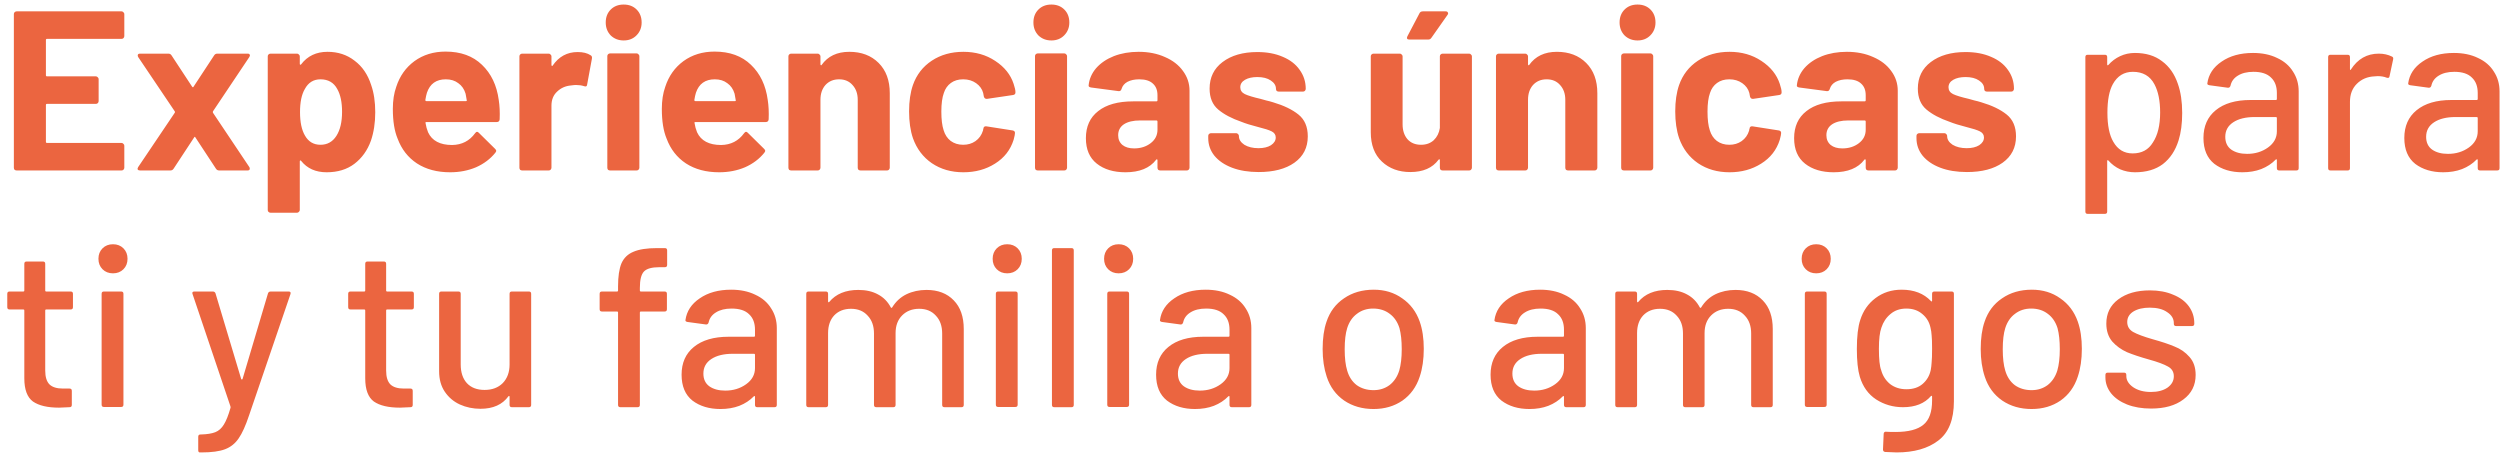 <svg width="264" height="48" viewBox="0 0 264 48" fill="none" xmlns="http://www.w3.org/2000/svg">
<path d="M13.128 3.816C13.128 3.896 13.096 3.968 13.032 4.032C12.984 4.08 12.92 4.104 12.84 4.104H4.968C4.888 4.104 4.848 4.144 4.848 4.224V7.944C4.848 8.024 4.888 8.064 4.968 8.064H10.128C10.208 8.064 10.272 8.096 10.32 8.16C10.384 8.208 10.416 8.272 10.416 8.352V10.68C10.416 10.76 10.384 10.832 10.32 10.896C10.272 10.944 10.208 10.968 10.128 10.968H4.968C4.888 10.968 4.848 11.008 4.848 11.088V14.976C4.848 15.056 4.888 15.096 4.968 15.096H12.84C12.92 15.096 12.984 15.128 13.032 15.192C13.096 15.24 13.128 15.304 13.128 15.384V17.712C13.128 17.792 13.096 17.864 13.032 17.928C12.984 17.976 12.92 18 12.84 18H1.752C1.672 18 1.6 17.976 1.536 17.928C1.488 17.864 1.464 17.792 1.464 17.712V1.488C1.464 1.408 1.488 1.344 1.536 1.296C1.6 1.232 1.672 1.2 1.752 1.2H12.84C12.92 1.2 12.984 1.232 13.032 1.296C13.096 1.344 13.128 1.408 13.128 1.488V3.816ZM14.784 18C14.672 18 14.592 17.968 14.544 17.904C14.512 17.824 14.528 17.736 14.592 17.64L18.456 11.904C18.488 11.856 18.488 11.808 18.456 11.76L14.592 6.024C14.56 5.96 14.544 5.904 14.544 5.856C14.544 5.728 14.624 5.664 14.784 5.664H17.784C17.928 5.664 18.04 5.728 18.12 5.856L20.28 9.144C20.344 9.24 20.4 9.24 20.448 9.144L22.608 5.856C22.688 5.728 22.8 5.664 22.944 5.664H26.16C26.272 5.664 26.344 5.704 26.376 5.784C26.408 5.848 26.392 5.928 26.328 6.024L22.488 11.76C22.472 11.808 22.472 11.856 22.488 11.904L26.328 17.64C26.36 17.688 26.376 17.744 26.376 17.808C26.376 17.936 26.304 18 26.16 18H23.136C22.992 18 22.88 17.936 22.8 17.808L20.64 14.52C20.592 14.424 20.544 14.424 20.496 14.52L18.336 17.808C18.256 17.936 18.144 18 18 18H14.784ZM39.194 8.976C39.482 9.792 39.626 10.752 39.626 11.856C39.626 12.96 39.474 13.96 39.17 14.856C38.802 15.88 38.218 16.696 37.418 17.304C36.634 17.896 35.658 18.192 34.49 18.192C33.338 18.192 32.442 17.792 31.802 16.992C31.77 16.944 31.738 16.928 31.706 16.944C31.674 16.96 31.658 16.992 31.658 17.04V22.176C31.658 22.256 31.626 22.32 31.562 22.368C31.514 22.432 31.45 22.464 31.37 22.464H28.562C28.482 22.464 28.41 22.432 28.346 22.368C28.298 22.32 28.274 22.256 28.274 22.176V5.952C28.274 5.872 28.298 5.808 28.346 5.76C28.41 5.696 28.482 5.664 28.562 5.664H31.37C31.45 5.664 31.514 5.696 31.562 5.76C31.626 5.808 31.658 5.872 31.658 5.952V6.744C31.658 6.792 31.674 6.824 31.706 6.84C31.738 6.84 31.77 6.824 31.802 6.792C32.474 5.912 33.402 5.472 34.586 5.472C35.69 5.472 36.642 5.784 37.442 6.408C38.258 7.016 38.842 7.872 39.194 8.976ZM35.522 14.352C35.922 13.728 36.122 12.88 36.122 11.808C36.122 10.8 35.954 10 35.618 9.408C35.25 8.72 34.658 8.376 33.842 8.376C33.106 8.376 32.554 8.72 32.186 9.408C31.85 9.984 31.682 10.792 31.682 11.832C31.682 12.904 31.858 13.736 32.21 14.328C32.578 14.968 33.122 15.288 33.842 15.288C34.562 15.288 35.122 14.976 35.522 14.352ZM52.668 10.56C52.764 11.168 52.796 11.848 52.764 12.6C52.748 12.792 52.644 12.888 52.452 12.888H45.036C44.94 12.888 44.908 12.928 44.94 13.008C44.988 13.328 45.076 13.648 45.204 13.968C45.62 14.864 46.468 15.312 47.748 15.312C48.772 15.296 49.58 14.88 50.172 14.064C50.236 13.968 50.308 13.92 50.388 13.92C50.436 13.92 50.492 13.952 50.556 14.016L52.284 15.72C52.364 15.8 52.404 15.872 52.404 15.936C52.404 15.968 52.372 16.032 52.308 16.128C51.78 16.784 51.1 17.296 50.268 17.664C49.436 18.016 48.524 18.192 47.532 18.192C46.156 18.192 44.988 17.88 44.028 17.256C43.084 16.632 42.404 15.76 41.988 14.64C41.652 13.84 41.484 12.792 41.484 11.496C41.484 10.616 41.604 9.84 41.844 9.168C42.212 8.032 42.852 7.128 43.764 6.456C44.692 5.784 45.788 5.448 47.052 5.448C48.652 5.448 49.932 5.912 50.892 6.84C51.868 7.768 52.46 9.008 52.668 10.56ZM47.076 8.376C46.068 8.376 45.404 8.848 45.084 9.792C45.02 10 44.964 10.256 44.916 10.56C44.916 10.64 44.956 10.68 45.036 10.68H49.188C49.284 10.68 49.316 10.64 49.284 10.56C49.204 10.096 49.164 9.872 49.164 9.888C49.02 9.408 48.764 9.04 48.396 8.784C48.044 8.512 47.604 8.376 47.076 8.376ZM60.994 5.496C61.57 5.496 62.026 5.608 62.362 5.832C62.49 5.896 62.538 6.016 62.506 6.192L62.002 8.928C61.986 9.12 61.874 9.176 61.666 9.096C61.426 9.016 61.146 8.976 60.826 8.976C60.698 8.976 60.522 8.992 60.298 9.024C59.722 9.072 59.234 9.288 58.834 9.672C58.434 10.04 58.234 10.536 58.234 11.16V17.712C58.234 17.792 58.202 17.864 58.138 17.928C58.09 17.976 58.026 18 57.946 18H55.138C55.058 18 54.986 17.976 54.922 17.928C54.874 17.864 54.85 17.792 54.85 17.712V5.952C54.85 5.872 54.874 5.808 54.922 5.76C54.986 5.696 55.058 5.664 55.138 5.664H57.946C58.026 5.664 58.09 5.696 58.138 5.76C58.202 5.808 58.234 5.872 58.234 5.952V6.864C58.234 6.912 58.25 6.944 58.282 6.96C58.314 6.976 58.338 6.968 58.354 6.936C59.01 5.976 59.89 5.496 60.994 5.496ZM65.861 4.272C65.317 4.272 64.861 4.096 64.493 3.744C64.141 3.376 63.965 2.92 63.965 2.376C63.965 1.816 64.141 1.36 64.493 1.008C64.845 0.656 65.301 0.48 65.861 0.48C66.421 0.48 66.877 0.656 67.229 1.008C67.581 1.36 67.757 1.816 67.757 2.376C67.757 2.92 67.573 3.376 67.205 3.744C66.853 4.096 66.405 4.272 65.861 4.272ZM64.421 18C64.341 18 64.269 17.976 64.205 17.928C64.157 17.864 64.133 17.792 64.133 17.712V5.928C64.133 5.848 64.157 5.784 64.205 5.736C64.269 5.672 64.341 5.64 64.421 5.64H67.229C67.309 5.64 67.373 5.672 67.421 5.736C67.485 5.784 67.517 5.848 67.517 5.928V17.712C67.517 17.792 67.485 17.864 67.421 17.928C67.373 17.976 67.309 18 67.229 18H64.421ZM81.074 10.56C81.17 11.168 81.202 11.848 81.17 12.6C81.154 12.792 81.05 12.888 80.858 12.888H73.442C73.346 12.888 73.314 12.928 73.346 13.008C73.394 13.328 73.482 13.648 73.61 13.968C74.026 14.864 74.874 15.312 76.154 15.312C77.178 15.296 77.986 14.88 78.578 14.064C78.642 13.968 78.714 13.92 78.794 13.92C78.842 13.92 78.898 13.952 78.962 14.016L80.69 15.72C80.77 15.8 80.81 15.872 80.81 15.936C80.81 15.968 80.778 16.032 80.714 16.128C80.186 16.784 79.506 17.296 78.674 17.664C77.842 18.016 76.93 18.192 75.938 18.192C74.562 18.192 73.394 17.88 72.434 17.256C71.49 16.632 70.81 15.76 70.394 14.64C70.058 13.84 69.89 12.792 69.89 11.496C69.89 10.616 70.01 9.84 70.25 9.168C70.618 8.032 71.258 7.128 72.17 6.456C73.098 5.784 74.194 5.448 75.458 5.448C77.058 5.448 78.338 5.912 79.298 6.84C80.274 7.768 80.866 9.008 81.074 10.56ZM75.482 8.376C74.474 8.376 73.81 8.848 73.49 9.792C73.426 10 73.37 10.256 73.322 10.56C73.322 10.64 73.362 10.68 73.442 10.68H77.594C77.69 10.68 77.722 10.64 77.69 10.56C77.61 10.096 77.57 9.872 77.57 9.888C77.426 9.408 77.17 9.04 76.802 8.784C76.45 8.512 76.01 8.376 75.482 8.376ZM89.688 5.472C90.968 5.472 92 5.864 92.784 6.648C93.568 7.432 93.96 8.496 93.96 9.84V17.712C93.96 17.792 93.928 17.864 93.864 17.928C93.816 17.976 93.752 18 93.672 18H90.864C90.784 18 90.712 17.976 90.648 17.928C90.6 17.864 90.576 17.792 90.576 17.712V10.536C90.576 9.896 90.392 9.376 90.024 8.976C89.672 8.576 89.2 8.376 88.608 8.376C88.016 8.376 87.536 8.576 87.168 8.976C86.816 9.376 86.64 9.896 86.64 10.536V17.712C86.64 17.792 86.608 17.864 86.544 17.928C86.496 17.976 86.432 18 86.352 18H83.544C83.464 18 83.392 17.976 83.328 17.928C83.28 17.864 83.256 17.792 83.256 17.712V5.952C83.256 5.872 83.28 5.808 83.328 5.76C83.392 5.696 83.464 5.664 83.544 5.664H86.352C86.432 5.664 86.496 5.696 86.544 5.76C86.608 5.808 86.64 5.872 86.64 5.952V6.792C86.64 6.84 86.656 6.872 86.688 6.888C86.72 6.904 86.744 6.896 86.76 6.864C87.416 5.936 88.392 5.472 89.688 5.472ZM101.735 18.192C100.455 18.192 99.343 17.872 98.398 17.232C97.471 16.592 96.806 15.712 96.406 14.592C96.135 13.792 95.999 12.848 95.999 11.76C95.999 10.688 96.135 9.76 96.406 8.976C96.79 7.888 97.454 7.032 98.398 6.408C99.343 5.784 100.455 5.472 101.735 5.472C103.015 5.472 104.135 5.792 105.095 6.432C106.071 7.072 106.719 7.88 107.039 8.856C107.167 9.24 107.231 9.528 107.231 9.72V9.768C107.231 9.912 107.151 10 106.991 10.032L104.231 10.44H104.183C104.039 10.44 103.943 10.36 103.895 10.2L103.823 9.816C103.711 9.4 103.463 9.056 103.079 8.784C102.695 8.512 102.239 8.376 101.711 8.376C101.199 8.376 100.767 8.504 100.415 8.76C100.063 9.016 99.814 9.368 99.671 9.816C99.495 10.296 99.406 10.952 99.406 11.784C99.406 12.616 99.487 13.272 99.647 13.752C99.79 14.232 100.039 14.608 100.391 14.88C100.759 15.152 101.199 15.288 101.711 15.288C102.207 15.288 102.639 15.16 103.007 14.904C103.391 14.632 103.655 14.264 103.799 13.8C103.815 13.768 103.823 13.72 103.823 13.656C103.839 13.64 103.847 13.616 103.847 13.584C103.863 13.392 103.975 13.312 104.183 13.344L106.943 13.776C107.103 13.808 107.182 13.896 107.182 14.04C107.182 14.168 107.135 14.408 107.039 14.76C106.703 15.832 106.047 16.672 105.071 17.28C104.111 17.888 102.999 18.192 101.735 18.192ZM111.025 4.272C110.481 4.272 110.025 4.096 109.657 3.744C109.305 3.376 109.129 2.92 109.129 2.376C109.129 1.816 109.305 1.36 109.657 1.008C110.009 0.656 110.465 0.48 111.025 0.48C111.585 0.48 112.041 0.656 112.393 1.008C112.745 1.36 112.921 1.816 112.921 2.376C112.921 2.92 112.737 3.376 112.369 3.744C112.017 4.096 111.569 4.272 111.025 4.272ZM109.585 18C109.505 18 109.433 17.976 109.369 17.928C109.321 17.864 109.297 17.792 109.297 17.712V5.928C109.297 5.848 109.321 5.784 109.369 5.736C109.433 5.672 109.505 5.64 109.585 5.64H112.393C112.473 5.64 112.537 5.672 112.585 5.736C112.649 5.784 112.681 5.848 112.681 5.928V17.712C112.681 17.792 112.649 17.864 112.585 17.928C112.537 17.976 112.473 18 112.393 18H109.585ZM120.238 5.472C121.278 5.472 122.206 5.656 123.022 6.024C123.838 6.376 124.47 6.864 124.918 7.488C125.382 8.112 125.614 8.808 125.614 9.576V17.712C125.614 17.792 125.582 17.864 125.518 17.928C125.47 17.976 125.406 18 125.326 18H122.518C122.438 18 122.366 17.976 122.302 17.928C122.254 17.864 122.23 17.792 122.23 17.712V16.92C122.23 16.872 122.214 16.84 122.182 16.824C122.15 16.808 122.118 16.824 122.086 16.872C121.414 17.752 120.334 18.192 118.846 18.192C117.598 18.192 116.59 17.888 115.822 17.28C115.054 16.672 114.67 15.776 114.67 14.592C114.67 13.36 115.102 12.408 115.966 11.736C116.83 11.048 118.062 10.704 119.662 10.704H122.11C122.19 10.704 122.23 10.664 122.23 10.584V10.056C122.23 9.528 122.07 9.12 121.75 8.832C121.43 8.528 120.95 8.376 120.31 8.376C119.814 8.376 119.398 8.464 119.062 8.64C118.742 8.816 118.534 9.064 118.438 9.384C118.39 9.56 118.286 9.64 118.126 9.624L115.222 9.24C115.03 9.208 114.942 9.136 114.958 9.024C115.022 8.352 115.286 7.744 115.75 7.2C116.23 6.656 116.854 6.232 117.622 5.928C118.406 5.624 119.278 5.472 120.238 5.472ZM119.758 15.672C120.446 15.672 121.03 15.488 121.51 15.12C121.99 14.752 122.23 14.28 122.23 13.704V12.84C122.23 12.76 122.19 12.72 122.11 12.72H120.382C119.662 12.72 119.094 12.856 118.678 13.128C118.278 13.4 118.078 13.784 118.078 14.28C118.078 14.712 118.23 15.056 118.534 15.312C118.838 15.552 119.246 15.672 119.758 15.672ZM132.918 18.168C131.846 18.168 130.91 18.016 130.11 17.712C129.31 17.408 128.686 16.984 128.238 16.44C127.806 15.896 127.59 15.28 127.59 14.592V14.352C127.59 14.272 127.614 14.208 127.662 14.16C127.726 14.096 127.798 14.064 127.878 14.064H130.542C130.622 14.064 130.686 14.096 130.734 14.16C130.798 14.208 130.83 14.272 130.83 14.352V14.376C130.83 14.728 131.022 15.032 131.406 15.288C131.806 15.528 132.302 15.648 132.894 15.648C133.438 15.648 133.878 15.544 134.214 15.336C134.55 15.112 134.718 14.84 134.718 14.52C134.718 14.232 134.574 14.016 134.286 13.872C133.998 13.728 133.526 13.576 132.87 13.416C132.118 13.224 131.526 13.04 131.094 12.864C130.07 12.512 129.254 12.08 128.646 11.568C128.038 11.056 127.734 10.32 127.734 9.36C127.734 8.176 128.19 7.24 129.102 6.552C130.03 5.848 131.254 5.496 132.774 5.496C133.798 5.496 134.694 5.664 135.462 6C136.23 6.32 136.822 6.776 137.238 7.368C137.67 7.96 137.886 8.632 137.886 9.384C137.886 9.464 137.854 9.536 137.79 9.6C137.742 9.648 137.678 9.672 137.598 9.672H135.03C134.95 9.672 134.878 9.648 134.814 9.6C134.766 9.536 134.742 9.464 134.742 9.384C134.742 9.032 134.558 8.736 134.19 8.496C133.838 8.256 133.366 8.136 132.774 8.136C132.246 8.136 131.814 8.232 131.478 8.424C131.142 8.616 130.974 8.88 130.974 9.216C130.974 9.536 131.134 9.776 131.454 9.936C131.79 10.096 132.342 10.264 133.11 10.44C133.286 10.488 133.486 10.544 133.71 10.608C133.934 10.656 134.174 10.72 134.43 10.8C135.566 11.136 136.462 11.568 137.118 12.096C137.774 12.624 138.102 13.392 138.102 14.4C138.102 15.584 137.63 16.512 136.686 17.184C135.758 17.84 134.502 18.168 132.918 18.168ZM152.05 5.952C152.05 5.872 152.074 5.808 152.122 5.76C152.186 5.696 152.258 5.664 152.338 5.664H155.146C155.226 5.664 155.29 5.696 155.338 5.76C155.402 5.808 155.434 5.872 155.434 5.952V17.712C155.434 17.792 155.402 17.864 155.338 17.928C155.29 17.976 155.226 18 155.146 18H152.338C152.258 18 152.186 17.976 152.122 17.928C152.074 17.864 152.05 17.792 152.05 17.712V16.896C152.05 16.848 152.034 16.824 152.002 16.824C151.97 16.808 151.938 16.824 151.906 16.872C151.266 17.736 150.274 18.168 148.93 18.168C147.714 18.168 146.714 17.8 145.93 17.064C145.146 16.328 144.754 15.296 144.754 13.968V5.952C144.754 5.872 144.778 5.808 144.826 5.76C144.89 5.696 144.962 5.664 145.042 5.664H147.826C147.906 5.664 147.97 5.696 148.018 5.76C148.082 5.808 148.114 5.872 148.114 5.952V13.128C148.114 13.768 148.282 14.288 148.618 14.688C148.97 15.088 149.45 15.288 150.058 15.288C150.602 15.288 151.05 15.128 151.402 14.808C151.754 14.472 151.97 14.04 152.05 13.512V5.952ZM148.81 4.176C148.698 4.176 148.626 4.144 148.594 4.08C148.562 4.016 148.57 3.936 148.618 3.84L149.89 1.416C149.954 1.272 150.074 1.2 150.25 1.2H152.674C152.786 1.2 152.858 1.24 152.89 1.32C152.938 1.384 152.93 1.464 152.866 1.56L151.162 3.984C151.082 4.112 150.97 4.176 150.826 4.176H148.81ZM164.407 5.472C165.687 5.472 166.719 5.864 167.503 6.648C168.287 7.432 168.679 8.496 168.679 9.84V17.712C168.679 17.792 168.647 17.864 168.583 17.928C168.535 17.976 168.471 18 168.391 18H165.583C165.503 18 165.431 17.976 165.367 17.928C165.319 17.864 165.295 17.792 165.295 17.712V10.536C165.295 9.896 165.111 9.376 164.743 8.976C164.391 8.576 163.919 8.376 163.327 8.376C162.735 8.376 162.255 8.576 161.887 8.976C161.535 9.376 161.359 9.896 161.359 10.536V17.712C161.359 17.792 161.327 17.864 161.263 17.928C161.215 17.976 161.151 18 161.071 18H158.263C158.183 18 158.111 17.976 158.047 17.928C157.999 17.864 157.975 17.792 157.975 17.712V5.952C157.975 5.872 157.999 5.808 158.047 5.76C158.111 5.696 158.183 5.664 158.263 5.664H161.071C161.151 5.664 161.215 5.696 161.263 5.76C161.327 5.808 161.359 5.872 161.359 5.952V6.792C161.359 6.84 161.375 6.872 161.407 6.888C161.439 6.904 161.463 6.896 161.479 6.864C162.135 5.936 163.111 5.472 164.407 5.472ZM172.924 4.272C172.38 4.272 171.924 4.096 171.556 3.744C171.204 3.376 171.028 2.92 171.028 2.376C171.028 1.816 171.204 1.36 171.556 1.008C171.908 0.656 172.364 0.48 172.924 0.48C173.484 0.48 173.94 0.656 174.292 1.008C174.644 1.36 174.82 1.816 174.82 2.376C174.82 2.92 174.636 3.376 174.268 3.744C173.916 4.096 173.468 4.272 172.924 4.272ZM171.484 18C171.404 18 171.332 17.976 171.268 17.928C171.22 17.864 171.196 17.792 171.196 17.712V5.928C171.196 5.848 171.22 5.784 171.268 5.736C171.332 5.672 171.404 5.64 171.484 5.64H174.292C174.372 5.64 174.436 5.672 174.484 5.736C174.548 5.784 174.58 5.848 174.58 5.928V17.712C174.58 17.792 174.548 17.864 174.484 17.928C174.436 17.976 174.372 18 174.292 18H171.484ZM182.641 18.192C181.361 18.192 180.249 17.872 179.305 17.232C178.377 16.592 177.713 15.712 177.313 14.592C177.041 13.792 176.905 12.848 176.905 11.76C176.905 10.688 177.041 9.76 177.313 8.976C177.697 7.888 178.361 7.032 179.305 6.408C180.249 5.784 181.361 5.472 182.641 5.472C183.921 5.472 185.041 5.792 186.001 6.432C186.977 7.072 187.625 7.88 187.945 8.856C188.073 9.24 188.137 9.528 188.137 9.72V9.768C188.137 9.912 188.057 10 187.897 10.032L185.137 10.44H185.089C184.945 10.44 184.849 10.36 184.801 10.2L184.729 9.816C184.617 9.4 184.369 9.056 183.985 8.784C183.601 8.512 183.145 8.376 182.617 8.376C182.105 8.376 181.673 8.504 181.321 8.76C180.969 9.016 180.721 9.368 180.577 9.816C180.401 10.296 180.313 10.952 180.313 11.784C180.313 12.616 180.393 13.272 180.553 13.752C180.697 14.232 180.945 14.608 181.297 14.88C181.665 15.152 182.105 15.288 182.617 15.288C183.113 15.288 183.545 15.16 183.913 14.904C184.297 14.632 184.561 14.264 184.705 13.8C184.721 13.768 184.729 13.72 184.729 13.656C184.745 13.64 184.753 13.616 184.753 13.584C184.769 13.392 184.881 13.312 185.089 13.344L187.849 13.776C188.009 13.808 188.089 13.896 188.089 14.04C188.089 14.168 188.041 14.408 187.945 14.76C187.609 15.832 186.953 16.672 185.977 17.28C185.017 17.888 183.905 18.192 182.641 18.192ZM195.027 5.472C196.067 5.472 196.995 5.656 197.811 6.024C198.627 6.376 199.259 6.864 199.707 7.488C200.171 8.112 200.403 8.808 200.403 9.576V17.712C200.403 17.792 200.371 17.864 200.307 17.928C200.259 17.976 200.195 18 200.115 18H197.307C197.227 18 197.155 17.976 197.091 17.928C197.043 17.864 197.019 17.792 197.019 17.712V16.92C197.019 16.872 197.003 16.84 196.971 16.824C196.939 16.808 196.907 16.824 196.875 16.872C196.203 17.752 195.123 18.192 193.635 18.192C192.387 18.192 191.379 17.888 190.611 17.28C189.843 16.672 189.459 15.776 189.459 14.592C189.459 13.36 189.891 12.408 190.755 11.736C191.619 11.048 192.851 10.704 194.451 10.704H196.899C196.979 10.704 197.019 10.664 197.019 10.584V10.056C197.019 9.528 196.859 9.12 196.539 8.832C196.219 8.528 195.739 8.376 195.099 8.376C194.603 8.376 194.187 8.464 193.851 8.64C193.531 8.816 193.323 9.064 193.227 9.384C193.179 9.56 193.075 9.64 192.915 9.624L190.011 9.24C189.819 9.208 189.731 9.136 189.747 9.024C189.811 8.352 190.075 7.744 190.539 7.2C191.019 6.656 191.643 6.232 192.411 5.928C193.195 5.624 194.067 5.472 195.027 5.472ZM194.547 15.672C195.235 15.672 195.819 15.488 196.299 15.12C196.779 14.752 197.019 14.28 197.019 13.704V12.84C197.019 12.76 196.979 12.72 196.899 12.72H195.171C194.451 12.72 193.883 12.856 193.467 13.128C193.067 13.4 192.867 13.784 192.867 14.28C192.867 14.712 193.019 15.056 193.323 15.312C193.627 15.552 194.035 15.672 194.547 15.672ZM207.707 18.168C206.635 18.168 205.699 18.016 204.899 17.712C204.099 17.408 203.475 16.984 203.027 16.44C202.595 15.896 202.379 15.28 202.379 14.592V14.352C202.379 14.272 202.403 14.208 202.451 14.16C202.515 14.096 202.587 14.064 202.667 14.064H205.331C205.411 14.064 205.475 14.096 205.523 14.16C205.587 14.208 205.619 14.272 205.619 14.352V14.376C205.619 14.728 205.811 15.032 206.195 15.288C206.595 15.528 207.091 15.648 207.683 15.648C208.227 15.648 208.667 15.544 209.003 15.336C209.339 15.112 209.507 14.84 209.507 14.52C209.507 14.232 209.363 14.016 209.075 13.872C208.787 13.728 208.315 13.576 207.659 13.416C206.907 13.224 206.315 13.04 205.883 12.864C204.859 12.512 204.043 12.08 203.435 11.568C202.827 11.056 202.523 10.32 202.523 9.36C202.523 8.176 202.979 7.24 203.891 6.552C204.819 5.848 206.043 5.496 207.563 5.496C208.587 5.496 209.483 5.664 210.251 6C211.019 6.32 211.611 6.776 212.027 7.368C212.459 7.96 212.675 8.632 212.675 9.384C212.675 9.464 212.643 9.536 212.579 9.6C212.531 9.648 212.467 9.672 212.387 9.672H209.819C209.739 9.672 209.667 9.648 209.603 9.6C209.555 9.536 209.531 9.464 209.531 9.384C209.531 9.032 209.347 8.736 208.979 8.496C208.627 8.256 208.155 8.136 207.563 8.136C207.035 8.136 206.603 8.232 206.267 8.424C205.931 8.616 205.763 8.88 205.763 9.216C205.763 9.536 205.923 9.776 206.243 9.936C206.579 10.096 207.131 10.264 207.899 10.44C208.075 10.488 208.275 10.544 208.499 10.608C208.723 10.656 208.963 10.72 209.219 10.8C210.355 11.136 211.251 11.568 211.907 12.096C212.563 12.624 212.891 13.392 212.891 14.4C212.891 15.584 212.419 16.512 211.475 17.184C210.547 17.84 209.291 18.168 207.707 18.168ZM229.983 8.856C230.287 9.72 230.439 10.744 230.439 11.928C230.439 13.048 230.311 14.016 230.055 14.832C229.719 15.904 229.167 16.736 228.399 17.328C227.631 17.904 226.647 18.192 225.447 18.192C224.903 18.192 224.383 18.088 223.887 17.88C223.407 17.656 222.991 17.344 222.639 16.944C222.607 16.912 222.575 16.904 222.543 16.92C222.527 16.936 222.519 16.96 222.519 16.992V22.344C222.519 22.504 222.439 22.584 222.279 22.584H220.455C220.295 22.584 220.215 22.504 220.215 22.344V6.024C220.215 5.864 220.295 5.784 220.455 5.784H222.279C222.439 5.784 222.519 5.864 222.519 6.024V6.816C222.519 6.848 222.527 6.872 222.543 6.888C222.575 6.904 222.607 6.896 222.639 6.864C222.991 6.464 223.407 6.152 223.887 5.928C224.367 5.704 224.887 5.592 225.447 5.592C226.599 5.592 227.551 5.88 228.303 6.456C229.071 7.016 229.631 7.816 229.983 8.856ZM227.343 15.048C227.855 14.28 228.111 13.224 228.111 11.88C228.111 10.648 227.911 9.656 227.511 8.904C227.047 8.024 226.287 7.584 225.231 7.584C224.303 7.584 223.599 8.016 223.119 8.88C222.735 9.568 222.543 10.576 222.543 11.904C222.543 13.248 222.751 14.272 223.167 14.976C223.631 15.792 224.311 16.2 225.207 16.2C226.167 16.2 226.879 15.816 227.343 15.048ZM237.917 5.592C238.893 5.592 239.741 5.768 240.461 6.12C241.197 6.456 241.757 6.936 242.141 7.56C242.541 8.168 242.741 8.864 242.741 9.648V17.76C242.741 17.92 242.661 18 242.501 18H240.677C240.517 18 240.437 17.92 240.437 17.76V16.896C240.437 16.816 240.397 16.8 240.317 16.848C239.901 17.28 239.389 17.616 238.781 17.856C238.189 18.08 237.525 18.192 236.789 18.192C235.605 18.192 234.621 17.896 233.837 17.304C233.069 16.696 232.685 15.784 232.685 14.568C232.685 13.32 233.117 12.344 233.981 11.64C234.861 10.92 236.085 10.56 237.653 10.56H240.341C240.405 10.56 240.437 10.528 240.437 10.464V9.816C240.437 9.112 240.229 8.568 239.813 8.184C239.413 7.784 238.797 7.584 237.965 7.584C237.293 7.584 236.741 7.72 236.309 7.992C235.893 8.248 235.637 8.6 235.541 9.048C235.493 9.208 235.397 9.28 235.253 9.264L233.309 9C233.149 8.968 233.077 8.904 233.093 8.808C233.221 7.864 233.725 7.096 234.605 6.504C235.485 5.896 236.589 5.592 237.917 5.592ZM237.293 16.248C238.141 16.248 238.877 16.024 239.501 15.576C240.125 15.128 240.437 14.56 240.437 13.872V12.456C240.437 12.392 240.405 12.36 240.341 12.36H238.085C237.141 12.36 236.389 12.544 235.829 12.912C235.269 13.28 234.989 13.792 234.989 14.448C234.989 15.04 235.197 15.488 235.613 15.792C236.045 16.096 236.605 16.248 237.293 16.248ZM251.204 5.664C251.716 5.664 252.18 5.768 252.596 5.976C252.708 6.024 252.748 6.12 252.716 6.264L252.332 8.064C252.316 8.208 252.22 8.256 252.044 8.208C251.772 8.096 251.452 8.04 251.084 8.04L250.748 8.064C249.996 8.096 249.372 8.36 248.876 8.856C248.396 9.336 248.156 9.968 248.156 10.752V17.76C248.156 17.92 248.076 18 247.916 18H246.092C245.932 18 245.852 17.92 245.852 17.76V6.024C245.852 5.864 245.932 5.784 246.092 5.784H247.916C248.076 5.784 248.156 5.864 248.156 6.024V7.296C248.156 7.344 248.164 7.376 248.18 7.392C248.212 7.392 248.236 7.376 248.252 7.344C248.972 6.224 249.956 5.664 251.204 5.664ZM259.128 5.592C260.104 5.592 260.952 5.768 261.672 6.12C262.408 6.456 262.968 6.936 263.352 7.56C263.752 8.168 263.952 8.864 263.952 9.648V17.76C263.952 17.92 263.872 18 263.712 18H261.888C261.728 18 261.648 17.92 261.648 17.76V16.896C261.648 16.816 261.608 16.8 261.528 16.848C261.112 17.28 260.6 17.616 259.992 17.856C259.4 18.08 258.736 18.192 258 18.192C256.816 18.192 255.832 17.896 255.048 17.304C254.28 16.696 253.896 15.784 253.896 14.568C253.896 13.32 254.328 12.344 255.192 11.64C256.072 10.92 257.296 10.56 258.864 10.56H261.552C261.616 10.56 261.648 10.528 261.648 10.464V9.816C261.648 9.112 261.44 8.568 261.024 8.184C260.624 7.784 260.008 7.584 259.176 7.584C258.504 7.584 257.952 7.72 257.52 7.992C257.104 8.248 256.848 8.6 256.752 9.048C256.704 9.208 256.608 9.28 256.464 9.264L254.52 9C254.36 8.968 254.288 8.904 254.304 8.808C254.432 7.864 254.936 7.096 255.816 6.504C256.696 5.896 257.8 5.592 259.128 5.592ZM258.504 16.248C259.352 16.248 260.088 16.024 260.712 15.576C261.336 15.128 261.648 14.56 261.648 13.872V12.456C261.648 12.392 261.616 12.36 261.552 12.36H259.296C258.352 12.36 257.6 12.544 257.04 12.912C256.48 13.28 256.2 13.792 256.2 14.448C256.2 15.04 256.408 15.488 256.824 15.792C257.256 16.096 257.816 16.248 258.504 16.248ZM7.704 32.44C7.704 32.6 7.624 32.68 7.464 32.68H4.872C4.808 32.68 4.776 32.712 4.776 32.776V39.136C4.776 39.808 4.928 40.296 5.232 40.6C5.536 40.888 6.008 41.032 6.648 41.032H7.344C7.504 41.032 7.584 41.112 7.584 41.272V42.76C7.584 42.92 7.504 43 7.344 43C6.832 43.032 6.464 43.048 6.24 43.048C5.024 43.048 4.104 42.832 3.48 42.4C2.872 41.952 2.568 41.136 2.568 39.952V32.776C2.568 32.712 2.536 32.68 2.472 32.68H1.008C0.848 32.68 0.768 32.6 0.768 32.44V31.024C0.768 30.864 0.848 30.784 1.008 30.784H2.472C2.536 30.784 2.568 30.752 2.568 30.688V27.856C2.568 27.696 2.648 27.616 2.808 27.616H4.536C4.696 27.616 4.776 27.696 4.776 27.856V30.688C4.776 30.752 4.808 30.784 4.872 30.784H7.464C7.624 30.784 7.704 30.864 7.704 31.024V32.44ZM11.931 28.864C11.483 28.864 11.115 28.72 10.827 28.432C10.539 28.144 10.395 27.776 10.395 27.328C10.395 26.88 10.539 26.512 10.827 26.224C11.115 25.936 11.483 25.792 11.931 25.792C12.379 25.792 12.747 25.936 13.035 26.224C13.323 26.512 13.467 26.88 13.467 27.328C13.467 27.776 13.323 28.144 13.035 28.432C12.747 28.72 12.379 28.864 11.931 28.864ZM10.971 42.976C10.811 42.976 10.731 42.896 10.731 42.736V31.024C10.731 30.864 10.811 30.784 10.971 30.784H12.795C12.955 30.784 13.035 30.864 13.035 31.024V42.736C13.035 42.896 12.955 42.976 12.795 42.976H10.971ZM21.101 47.776C20.989 47.776 20.933 47.696 20.933 47.536V46.12C20.933 45.96 21.013 45.88 21.173 45.88H21.221C21.861 45.864 22.365 45.784 22.733 45.64C23.101 45.496 23.405 45.224 23.645 44.824C23.885 44.44 24.117 43.856 24.341 43.072C24.357 43.056 24.357 43.032 24.341 43C24.341 42.952 24.341 42.928 24.341 42.928L20.333 31.048L20.309 30.952C20.309 30.84 20.381 30.784 20.525 30.784H22.469C22.613 30.784 22.709 30.848 22.757 30.976L25.469 40.024C25.485 40.056 25.509 40.072 25.541 40.072C25.573 40.072 25.597 40.056 25.613 40.024L28.301 30.976C28.349 30.848 28.445 30.784 28.589 30.784H30.485C30.661 30.784 30.725 30.872 30.677 31.048L26.309 43.84C25.941 44.944 25.573 45.76 25.205 46.288C24.837 46.832 24.357 47.216 23.765 47.44C23.173 47.664 22.341 47.776 21.269 47.776H21.101ZM43.704 32.44C43.704 32.6 43.624 32.68 43.464 32.68H40.872C40.808 32.68 40.776 32.712 40.776 32.776V39.136C40.776 39.808 40.928 40.296 41.232 40.6C41.536 40.888 42.008 41.032 42.648 41.032H43.344C43.504 41.032 43.584 41.112 43.584 41.272V42.76C43.584 42.92 43.504 43 43.344 43C42.832 43.032 42.464 43.048 42.24 43.048C41.024 43.048 40.104 42.832 39.48 42.4C38.872 41.952 38.568 41.136 38.568 39.952V32.776C38.568 32.712 38.536 32.68 38.472 32.68H37.008C36.848 32.68 36.768 32.6 36.768 32.44V31.024C36.768 30.864 36.848 30.784 37.008 30.784H38.472C38.536 30.784 38.568 30.752 38.568 30.688V27.856C38.568 27.696 38.648 27.616 38.808 27.616H40.536C40.696 27.616 40.776 27.696 40.776 27.856V30.688C40.776 30.752 40.808 30.784 40.872 30.784H43.464C43.624 30.784 43.704 30.864 43.704 31.024V32.44ZM53.811 31.024C53.811 30.864 53.891 30.784 54.051 30.784H55.851C56.011 30.784 56.091 30.864 56.091 31.024V42.76C56.091 42.92 56.011 43 55.851 43H54.051C53.891 43 53.811 42.92 53.811 42.76V41.872C53.811 41.84 53.795 41.824 53.763 41.824C53.747 41.808 53.723 41.816 53.691 41.848C53.051 42.728 52.067 43.168 50.739 43.168C49.955 43.168 49.227 43.016 48.555 42.712C47.899 42.408 47.371 41.96 46.971 41.368C46.571 40.776 46.371 40.056 46.371 39.208V31.024C46.371 30.864 46.451 30.784 46.611 30.784H48.411C48.571 30.784 48.651 30.864 48.651 31.024V38.488C48.651 39.32 48.867 39.976 49.299 40.456C49.747 40.936 50.371 41.176 51.171 41.176C51.971 41.176 52.611 40.936 53.091 40.456C53.571 39.96 53.811 39.304 53.811 38.488V31.024ZM69.634 28.216C68.834 28.216 68.29 28.368 68.002 28.672C67.714 28.976 67.57 29.552 67.57 30.4V30.688C67.57 30.752 67.602 30.784 67.666 30.784H70.186C70.346 30.784 70.426 30.864 70.426 31.024V32.656C70.426 32.816 70.346 32.896 70.186 32.896H67.666C67.602 32.896 67.57 32.928 67.57 32.992V42.76C67.57 42.92 67.49 43 67.33 43H65.506C65.346 43 65.266 42.92 65.266 42.76V32.992C65.266 32.928 65.234 32.896 65.17 32.896H63.562C63.402 32.896 63.322 32.816 63.322 32.656V31.024C63.322 30.864 63.402 30.784 63.562 30.784H65.17C65.234 30.784 65.266 30.752 65.266 30.688V30.256C65.266 29.2 65.386 28.384 65.626 27.808C65.882 27.232 66.306 26.824 66.898 26.584C67.49 26.328 68.322 26.2 69.394 26.2H70.21C70.37 26.2 70.45 26.28 70.45 26.44V27.976C70.45 28.136 70.37 28.216 70.21 28.216H69.634ZM77.207 30.592C78.183 30.592 79.031 30.768 79.751 31.12C80.487 31.456 81.046 31.936 81.43 32.56C81.831 33.168 82.031 33.864 82.031 34.648V42.76C82.031 42.92 81.951 43 81.79 43H79.966C79.806 43 79.727 42.92 79.727 42.76V41.896C79.727 41.816 79.686 41.8 79.606 41.848C79.191 42.28 78.678 42.616 78.07 42.856C77.478 43.08 76.814 43.192 76.079 43.192C74.894 43.192 73.91 42.896 73.126 42.304C72.359 41.696 71.975 40.784 71.975 39.568C71.975 38.32 72.406 37.344 73.27 36.64C74.15 35.92 75.374 35.56 76.942 35.56H79.63C79.695 35.56 79.727 35.528 79.727 35.464V34.816C79.727 34.112 79.519 33.568 79.103 33.184C78.703 32.784 78.087 32.584 77.254 32.584C76.582 32.584 76.031 32.72 75.599 32.992C75.183 33.248 74.927 33.6 74.831 34.048C74.782 34.208 74.686 34.28 74.543 34.264L72.599 34C72.439 33.968 72.367 33.904 72.382 33.808C72.51 32.864 73.014 32.096 73.894 31.504C74.775 30.896 75.879 30.592 77.207 30.592ZM76.582 41.248C77.43 41.248 78.166 41.024 78.79 40.576C79.415 40.128 79.727 39.56 79.727 38.872V37.456C79.727 37.392 79.695 37.36 79.63 37.36H77.374C76.43 37.36 75.678 37.544 75.118 37.912C74.558 38.28 74.278 38.792 74.278 39.448C74.278 40.04 74.487 40.488 74.903 40.792C75.335 41.096 75.894 41.248 76.582 41.248ZM97.837 30.616C99.053 30.616 100.013 30.984 100.717 31.72C101.421 32.44 101.773 33.448 101.773 34.744V42.76C101.773 42.92 101.693 43 101.533 43H99.733C99.573 43 99.493 42.92 99.493 42.76V35.224C99.493 34.424 99.269 33.792 98.821 33.328C98.389 32.848 97.805 32.608 97.069 32.608C96.333 32.608 95.733 32.84 95.269 33.304C94.805 33.768 94.573 34.392 94.573 35.176V42.76C94.573 42.92 94.493 43 94.333 43H92.533C92.373 43 92.293 42.92 92.293 42.76V35.224C92.293 34.424 92.069 33.792 91.621 33.328C91.189 32.848 90.605 32.608 89.869 32.608C89.133 32.608 88.541 32.84 88.093 33.304C87.661 33.768 87.445 34.392 87.445 35.176V42.76C87.445 42.92 87.365 43 87.205 43H85.381C85.221 43 85.141 42.92 85.141 42.76V31.024C85.141 30.864 85.221 30.784 85.381 30.784H87.205C87.365 30.784 87.445 30.864 87.445 31.024V31.84C87.445 31.872 87.453 31.896 87.469 31.912C87.501 31.928 87.533 31.92 87.565 31.888C88.269 31.04 89.293 30.616 90.637 30.616C91.453 30.616 92.149 30.776 92.725 31.096C93.301 31.4 93.749 31.856 94.069 32.464C94.117 32.528 94.165 32.528 94.213 32.464C94.597 31.84 95.101 31.376 95.725 31.072C96.365 30.768 97.069 30.616 97.837 30.616ZM106.361 28.864C105.913 28.864 105.545 28.72 105.257 28.432C104.969 28.144 104.825 27.776 104.825 27.328C104.825 26.88 104.969 26.512 105.257 26.224C105.545 25.936 105.913 25.792 106.361 25.792C106.809 25.792 107.177 25.936 107.465 26.224C107.753 26.512 107.897 26.88 107.897 27.328C107.897 27.776 107.753 28.144 107.465 28.432C107.177 28.72 106.809 28.864 106.361 28.864ZM105.401 42.976C105.241 42.976 105.161 42.896 105.161 42.736V31.024C105.161 30.864 105.241 30.784 105.401 30.784H107.225C107.385 30.784 107.465 30.864 107.465 31.024V42.736C107.465 42.896 107.385 42.976 107.225 42.976H105.401ZM111.326 43C111.166 43 111.086 42.92 111.086 42.76V26.44C111.086 26.28 111.166 26.2 111.326 26.2H113.15C113.31 26.2 113.39 26.28 113.39 26.44V42.76C113.39 42.92 113.31 43 113.15 43H111.326ZM118.127 28.864C117.679 28.864 117.311 28.72 117.023 28.432C116.735 28.144 116.591 27.776 116.591 27.328C116.591 26.88 116.735 26.512 117.023 26.224C117.311 25.936 117.679 25.792 118.127 25.792C118.575 25.792 118.943 25.936 119.231 26.224C119.519 26.512 119.663 26.88 119.663 27.328C119.663 27.776 119.519 28.144 119.231 28.432C118.943 28.72 118.575 28.864 118.127 28.864ZM117.167 42.976C117.007 42.976 116.927 42.896 116.927 42.736V31.024C116.927 30.864 117.007 30.784 117.167 30.784H118.991C119.151 30.784 119.231 30.864 119.231 31.024V42.736C119.231 42.896 119.151 42.976 118.991 42.976H117.167ZM127.316 30.592C128.292 30.592 129.14 30.768 129.86 31.12C130.596 31.456 131.156 31.936 131.54 32.56C131.94 33.168 132.14 33.864 132.14 34.648V42.76C132.14 42.92 132.06 43 131.9 43H130.076C129.916 43 129.836 42.92 129.836 42.76V41.896C129.836 41.816 129.796 41.8 129.716 41.848C129.3 42.28 128.788 42.616 128.18 42.856C127.588 43.08 126.924 43.192 126.188 43.192C125.004 43.192 124.02 42.896 123.236 42.304C122.468 41.696 122.084 40.784 122.084 39.568C122.084 38.32 122.516 37.344 123.38 36.64C124.26 35.92 125.484 35.56 127.052 35.56H129.74C129.804 35.56 129.836 35.528 129.836 35.464V34.816C129.836 34.112 129.628 33.568 129.212 33.184C128.812 32.784 128.196 32.584 127.364 32.584C126.692 32.584 126.14 32.72 125.708 32.992C125.292 33.248 125.036 33.6 124.94 34.048C124.892 34.208 124.796 34.28 124.652 34.264L122.708 34C122.548 33.968 122.476 33.904 122.492 33.808C122.62 32.864 123.124 32.096 124.004 31.504C124.884 30.896 125.988 30.592 127.316 30.592ZM126.692 41.248C127.54 41.248 128.276 41.024 128.9 40.576C129.524 40.128 129.836 39.56 129.836 38.872V37.456C129.836 37.392 129.804 37.36 129.74 37.36H127.484C126.54 37.36 125.788 37.544 125.228 37.912C124.668 38.28 124.388 38.792 124.388 39.448C124.388 40.04 124.596 40.488 125.012 40.792C125.444 41.096 126.004 41.248 126.692 41.248ZM145.047 43.192C143.863 43.192 142.831 42.896 141.951 42.304C141.071 41.696 140.455 40.856 140.103 39.784C139.815 38.92 139.671 37.944 139.671 36.856C139.671 35.72 139.807 34.76 140.079 33.976C140.431 32.92 141.047 32.096 141.927 31.504C142.807 30.896 143.855 30.592 145.071 30.592C146.223 30.592 147.223 30.896 148.071 31.504C148.935 32.096 149.551 32.912 149.919 33.952C150.207 34.768 150.351 35.728 150.351 36.832C150.351 37.952 150.207 38.936 149.919 39.784C149.567 40.856 148.959 41.696 148.095 42.304C147.231 42.896 146.215 43.192 145.047 43.192ZM145.047 41.2C145.687 41.2 146.247 41.024 146.727 40.672C147.207 40.304 147.551 39.792 147.759 39.136C147.935 38.528 148.023 37.776 148.023 36.88C148.023 35.984 147.943 35.24 147.783 34.648C147.575 33.992 147.231 33.488 146.751 33.136C146.271 32.768 145.687 32.584 144.999 32.584C144.343 32.584 143.775 32.768 143.295 33.136C142.815 33.488 142.471 33.992 142.263 34.648C142.087 35.208 141.999 35.952 141.999 36.88C141.999 37.808 142.087 38.56 142.263 39.136C142.455 39.792 142.791 40.304 143.271 40.672C143.767 41.024 144.359 41.2 145.047 41.2ZM162.636 30.592C163.612 30.592 164.46 30.768 165.18 31.12C165.916 31.456 166.476 31.936 166.86 32.56C167.26 33.168 167.46 33.864 167.46 34.648V42.76C167.46 42.92 167.38 43 167.22 43H165.396C165.236 43 165.156 42.92 165.156 42.76V41.896C165.156 41.816 165.116 41.8 165.036 41.848C164.62 42.28 164.108 42.616 163.5 42.856C162.908 43.08 162.244 43.192 161.508 43.192C160.324 43.192 159.34 42.896 158.556 42.304C157.788 41.696 157.404 40.784 157.404 39.568C157.404 38.32 157.836 37.344 158.7 36.64C159.58 35.92 160.804 35.56 162.372 35.56H165.06C165.124 35.56 165.156 35.528 165.156 35.464V34.816C165.156 34.112 164.948 33.568 164.532 33.184C164.132 32.784 163.516 32.584 162.684 32.584C162.012 32.584 161.46 32.72 161.028 32.992C160.612 33.248 160.356 33.6 160.26 34.048C160.212 34.208 160.116 34.28 159.972 34.264L158.028 34C157.868 33.968 157.796 33.904 157.812 33.808C157.94 32.864 158.444 32.096 159.324 31.504C160.204 30.896 161.308 30.592 162.636 30.592ZM162.012 41.248C162.86 41.248 163.596 41.024 164.22 40.576C164.844 40.128 165.156 39.56 165.156 38.872V37.456C165.156 37.392 165.124 37.36 165.06 37.36H162.804C161.86 37.36 161.108 37.544 160.548 37.912C159.988 38.28 159.708 38.792 159.708 39.448C159.708 40.04 159.916 40.488 160.332 40.792C160.764 41.096 161.324 41.248 162.012 41.248ZM183.267 30.616C184.483 30.616 185.443 30.984 186.147 31.72C186.851 32.44 187.203 33.448 187.203 34.744V42.76C187.203 42.92 187.123 43 186.963 43H185.163C185.003 43 184.923 42.92 184.923 42.76V35.224C184.923 34.424 184.699 33.792 184.251 33.328C183.819 32.848 183.235 32.608 182.499 32.608C181.763 32.608 181.163 32.84 180.699 33.304C180.235 33.768 180.003 34.392 180.003 35.176V42.76C180.003 42.92 179.923 43 179.763 43H177.963C177.803 43 177.723 42.92 177.723 42.76V35.224C177.723 34.424 177.499 33.792 177.051 33.328C176.619 32.848 176.035 32.608 175.299 32.608C174.563 32.608 173.971 32.84 173.523 33.304C173.091 33.768 172.875 34.392 172.875 35.176V42.76C172.875 42.92 172.795 43 172.635 43H170.811C170.651 43 170.571 42.92 170.571 42.76V31.024C170.571 30.864 170.651 30.784 170.811 30.784H172.635C172.795 30.784 172.875 30.864 172.875 31.024V31.84C172.875 31.872 172.883 31.896 172.899 31.912C172.931 31.928 172.963 31.92 172.995 31.888C173.699 31.04 174.723 30.616 176.067 30.616C176.883 30.616 177.579 30.776 178.155 31.096C178.731 31.4 179.179 31.856 179.499 32.464C179.547 32.528 179.595 32.528 179.643 32.464C180.027 31.84 180.531 31.376 181.155 31.072C181.795 30.768 182.499 30.616 183.267 30.616ZM191.791 28.864C191.343 28.864 190.975 28.72 190.687 28.432C190.399 28.144 190.255 27.776 190.255 27.328C190.255 26.88 190.399 26.512 190.687 26.224C190.975 25.936 191.343 25.792 191.791 25.792C192.239 25.792 192.607 25.936 192.895 26.224C193.183 26.512 193.327 26.88 193.327 27.328C193.327 27.776 193.183 28.144 192.895 28.432C192.607 28.72 192.239 28.864 191.791 28.864ZM190.831 42.976C190.671 42.976 190.591 42.896 190.591 42.736V31.024C190.591 30.864 190.671 30.784 190.831 30.784H192.655C192.815 30.784 192.895 30.864 192.895 31.024V42.736C192.895 42.896 192.815 42.976 192.655 42.976H190.831ZM204.028 31.024C204.028 30.864 204.108 30.784 204.268 30.784H206.092C206.252 30.784 206.332 30.864 206.332 31.024V42.376C206.332 44.312 205.78 45.696 204.676 46.528C203.588 47.36 202.124 47.776 200.284 47.776C200.028 47.776 199.628 47.76 199.084 47.728C198.924 47.712 198.844 47.624 198.844 47.464L198.916 45.808C198.916 45.744 198.94 45.688 198.988 45.64C199.036 45.592 199.1 45.576 199.18 45.592C199.404 45.608 199.732 45.616 200.164 45.616C201.524 45.616 202.508 45.36 203.116 44.848C203.724 44.352 204.028 43.504 204.028 42.304V41.872C204.028 41.84 204.012 41.816 203.98 41.8C203.964 41.784 203.94 41.792 203.908 41.824C203.236 42.608 202.252 43 200.956 43C199.916 43 198.972 42.728 198.124 42.184C197.292 41.64 196.716 40.84 196.396 39.784C196.188 39.08 196.084 38.104 196.084 36.856C196.084 35.528 196.204 34.504 196.444 33.784C196.748 32.824 197.284 32.056 198.052 31.48C198.836 30.888 199.756 30.592 200.812 30.592C202.124 30.592 203.156 30.992 203.908 31.792C203.94 31.824 203.964 31.84 203.98 31.84C204.012 31.824 204.028 31.8 204.028 31.768V31.024ZM203.884 39.088C203.932 38.832 203.964 38.56 203.98 38.272C204.012 37.984 204.028 37.504 204.028 36.832C204.028 36.16 204.012 35.688 203.98 35.416C203.964 35.128 203.924 34.856 203.86 34.6C203.732 34.008 203.444 33.528 202.996 33.16C202.548 32.776 201.988 32.584 201.316 32.584C200.644 32.584 200.084 32.776 199.636 33.16C199.188 33.528 198.868 34.008 198.676 34.6C198.5 35.08 198.412 35.824 198.412 36.832C198.412 37.936 198.492 38.688 198.652 39.088C198.812 39.68 199.124 40.168 199.588 40.552C200.068 40.92 200.644 41.104 201.316 41.104C202.02 41.104 202.588 40.92 203.02 40.552C203.468 40.168 203.756 39.68 203.884 39.088ZM214.539 43.192C213.355 43.192 212.323 42.896 211.443 42.304C210.563 41.696 209.947 40.856 209.595 39.784C209.307 38.92 209.163 37.944 209.163 36.856C209.163 35.72 209.299 34.76 209.571 33.976C209.923 32.92 210.539 32.096 211.419 31.504C212.299 30.896 213.347 30.592 214.563 30.592C215.715 30.592 216.715 30.896 217.563 31.504C218.427 32.096 219.043 32.912 219.411 33.952C219.699 34.768 219.843 35.728 219.843 36.832C219.843 37.952 219.699 38.936 219.411 39.784C219.059 40.856 218.451 41.696 217.587 42.304C216.723 42.896 215.707 43.192 214.539 43.192ZM214.539 41.2C215.179 41.2 215.739 41.024 216.219 40.672C216.699 40.304 217.043 39.792 217.251 39.136C217.427 38.528 217.515 37.776 217.515 36.88C217.515 35.984 217.435 35.24 217.275 34.648C217.067 33.992 216.723 33.488 216.243 33.136C215.763 32.768 215.179 32.584 214.491 32.584C213.835 32.584 213.267 32.768 212.787 33.136C212.307 33.488 211.963 33.992 211.755 34.648C211.579 35.208 211.491 35.952 211.491 36.88C211.491 37.808 211.579 38.56 211.755 39.136C211.947 39.792 212.283 40.304 212.763 40.672C213.259 41.024 213.851 41.2 214.539 41.2ZM227.156 43.144C226.196 43.144 225.348 43 224.612 42.712C223.892 42.424 223.332 42.032 222.932 41.536C222.532 41.024 222.332 40.464 222.332 39.856V39.592C222.332 39.432 222.412 39.352 222.572 39.352H224.3C224.46 39.352 224.54 39.432 224.54 39.592V39.712C224.54 40.16 224.78 40.552 225.26 40.888C225.756 41.224 226.38 41.392 227.132 41.392C227.852 41.392 228.436 41.24 228.884 40.936C229.332 40.616 229.556 40.216 229.556 39.736C229.556 39.272 229.348 38.928 228.932 38.704C228.516 38.464 227.844 38.216 226.916 37.96C226.004 37.704 225.236 37.448 224.612 37.192C224.004 36.92 223.484 36.544 223.052 36.064C222.636 35.568 222.428 34.936 222.428 34.168C222.428 33.096 222.844 32.248 223.676 31.624C224.524 30.984 225.644 30.664 227.036 30.664C227.964 30.664 228.78 30.816 229.484 31.12C230.204 31.408 230.756 31.816 231.14 32.344C231.524 32.872 231.716 33.464 231.716 34.12V34.192C231.716 34.352 231.636 34.432 231.476 34.432H229.796C229.636 34.432 229.556 34.352 229.556 34.192V34.12C229.556 33.656 229.324 33.272 228.86 32.968C228.412 32.648 227.796 32.488 227.012 32.488C226.308 32.488 225.732 32.624 225.284 32.896C224.852 33.168 224.636 33.536 224.636 34C224.636 34.464 224.844 34.816 225.26 35.056C225.692 35.296 226.38 35.552 227.324 35.824C228.252 36.08 229.02 36.336 229.628 36.592C230.252 36.832 230.78 37.2 231.212 37.696C231.644 38.176 231.86 38.808 231.86 39.592C231.86 40.68 231.428 41.544 230.564 42.184C229.716 42.824 228.58 43.144 227.156 43.144Z" fill="#EB6540"/>
</svg>
